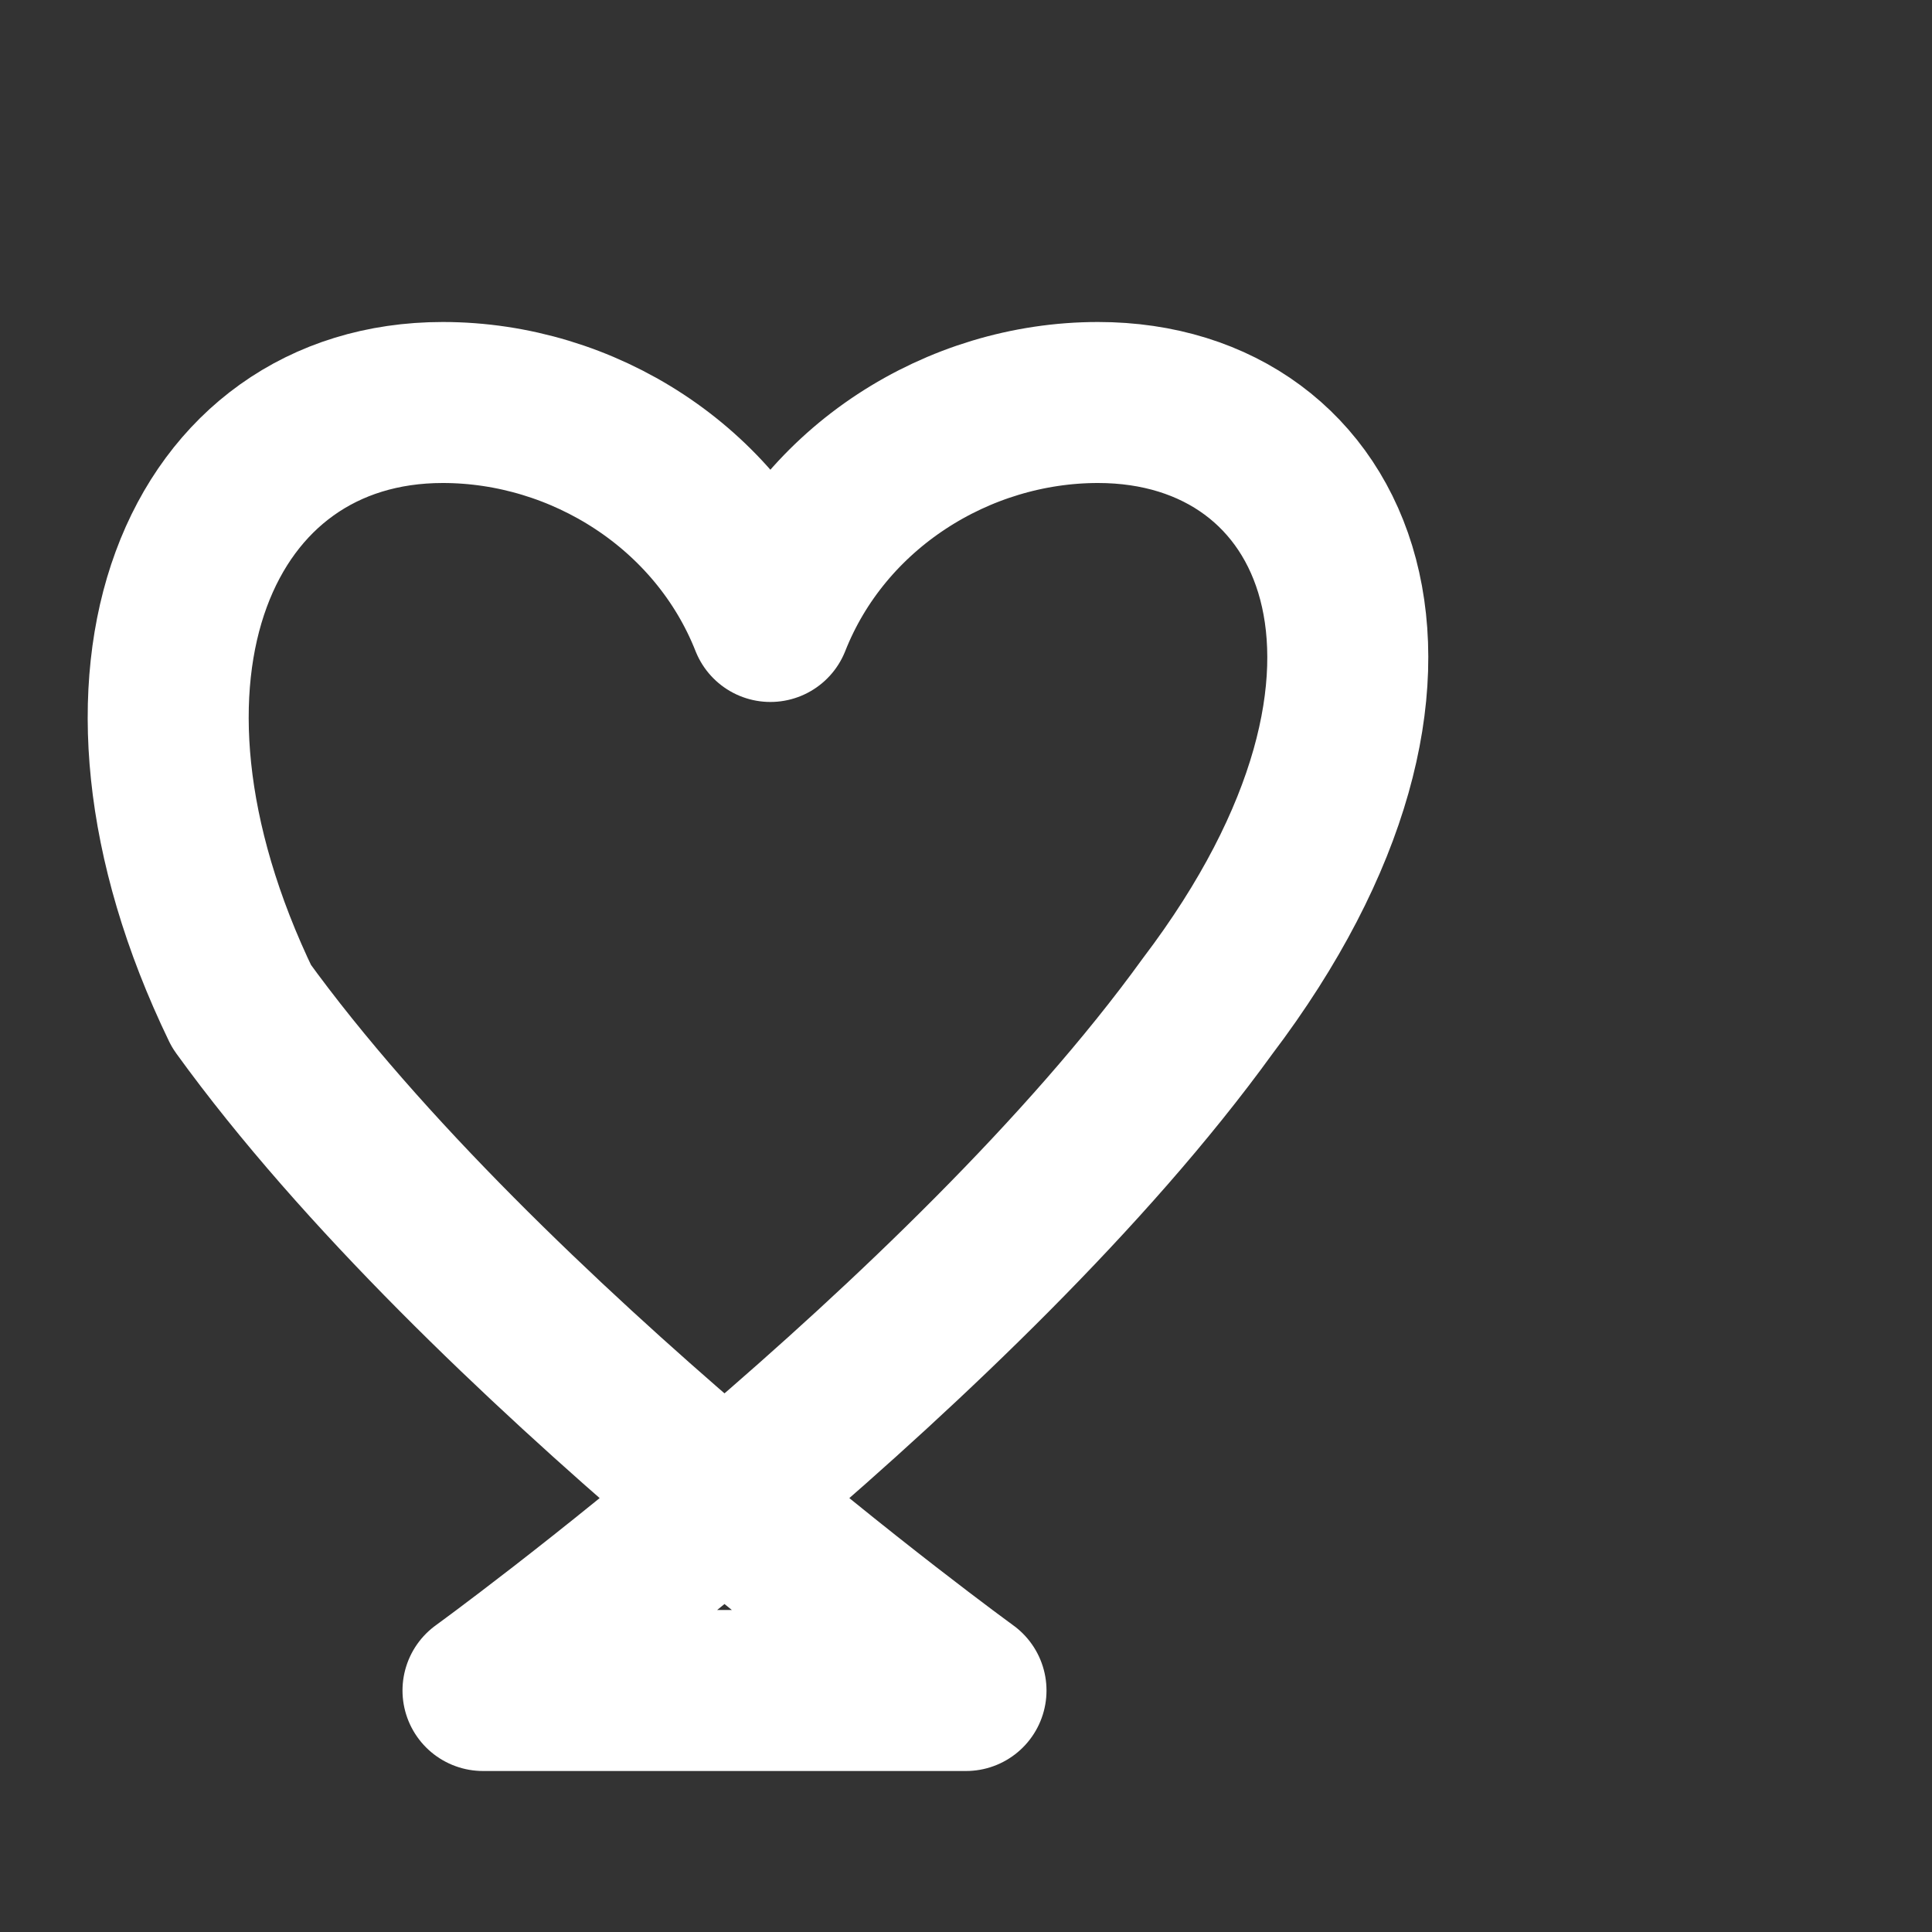 <svg xmlns="http://www.w3.org/2000/svg" viewBox="0 0 24 24" fill="none" stroke="white" stroke-width="2" stroke-linecap="round" stroke-linejoin="round">
  <rect x="0" y="0" width="24" height="24" fill="#333333" stroke="none"/>
  <path d="M12 21s-6-4.35-9-8.5C1 8.36 2.5 5 5.5 5 7.24 5 8.91 6.05 9.57 7.72 10.23 6.05 11.9 5 13.64 5 16.64 5 18.14 8.36 15 12.5c-3 4.15-9 8.5-9 8.5z"/>
</svg>
